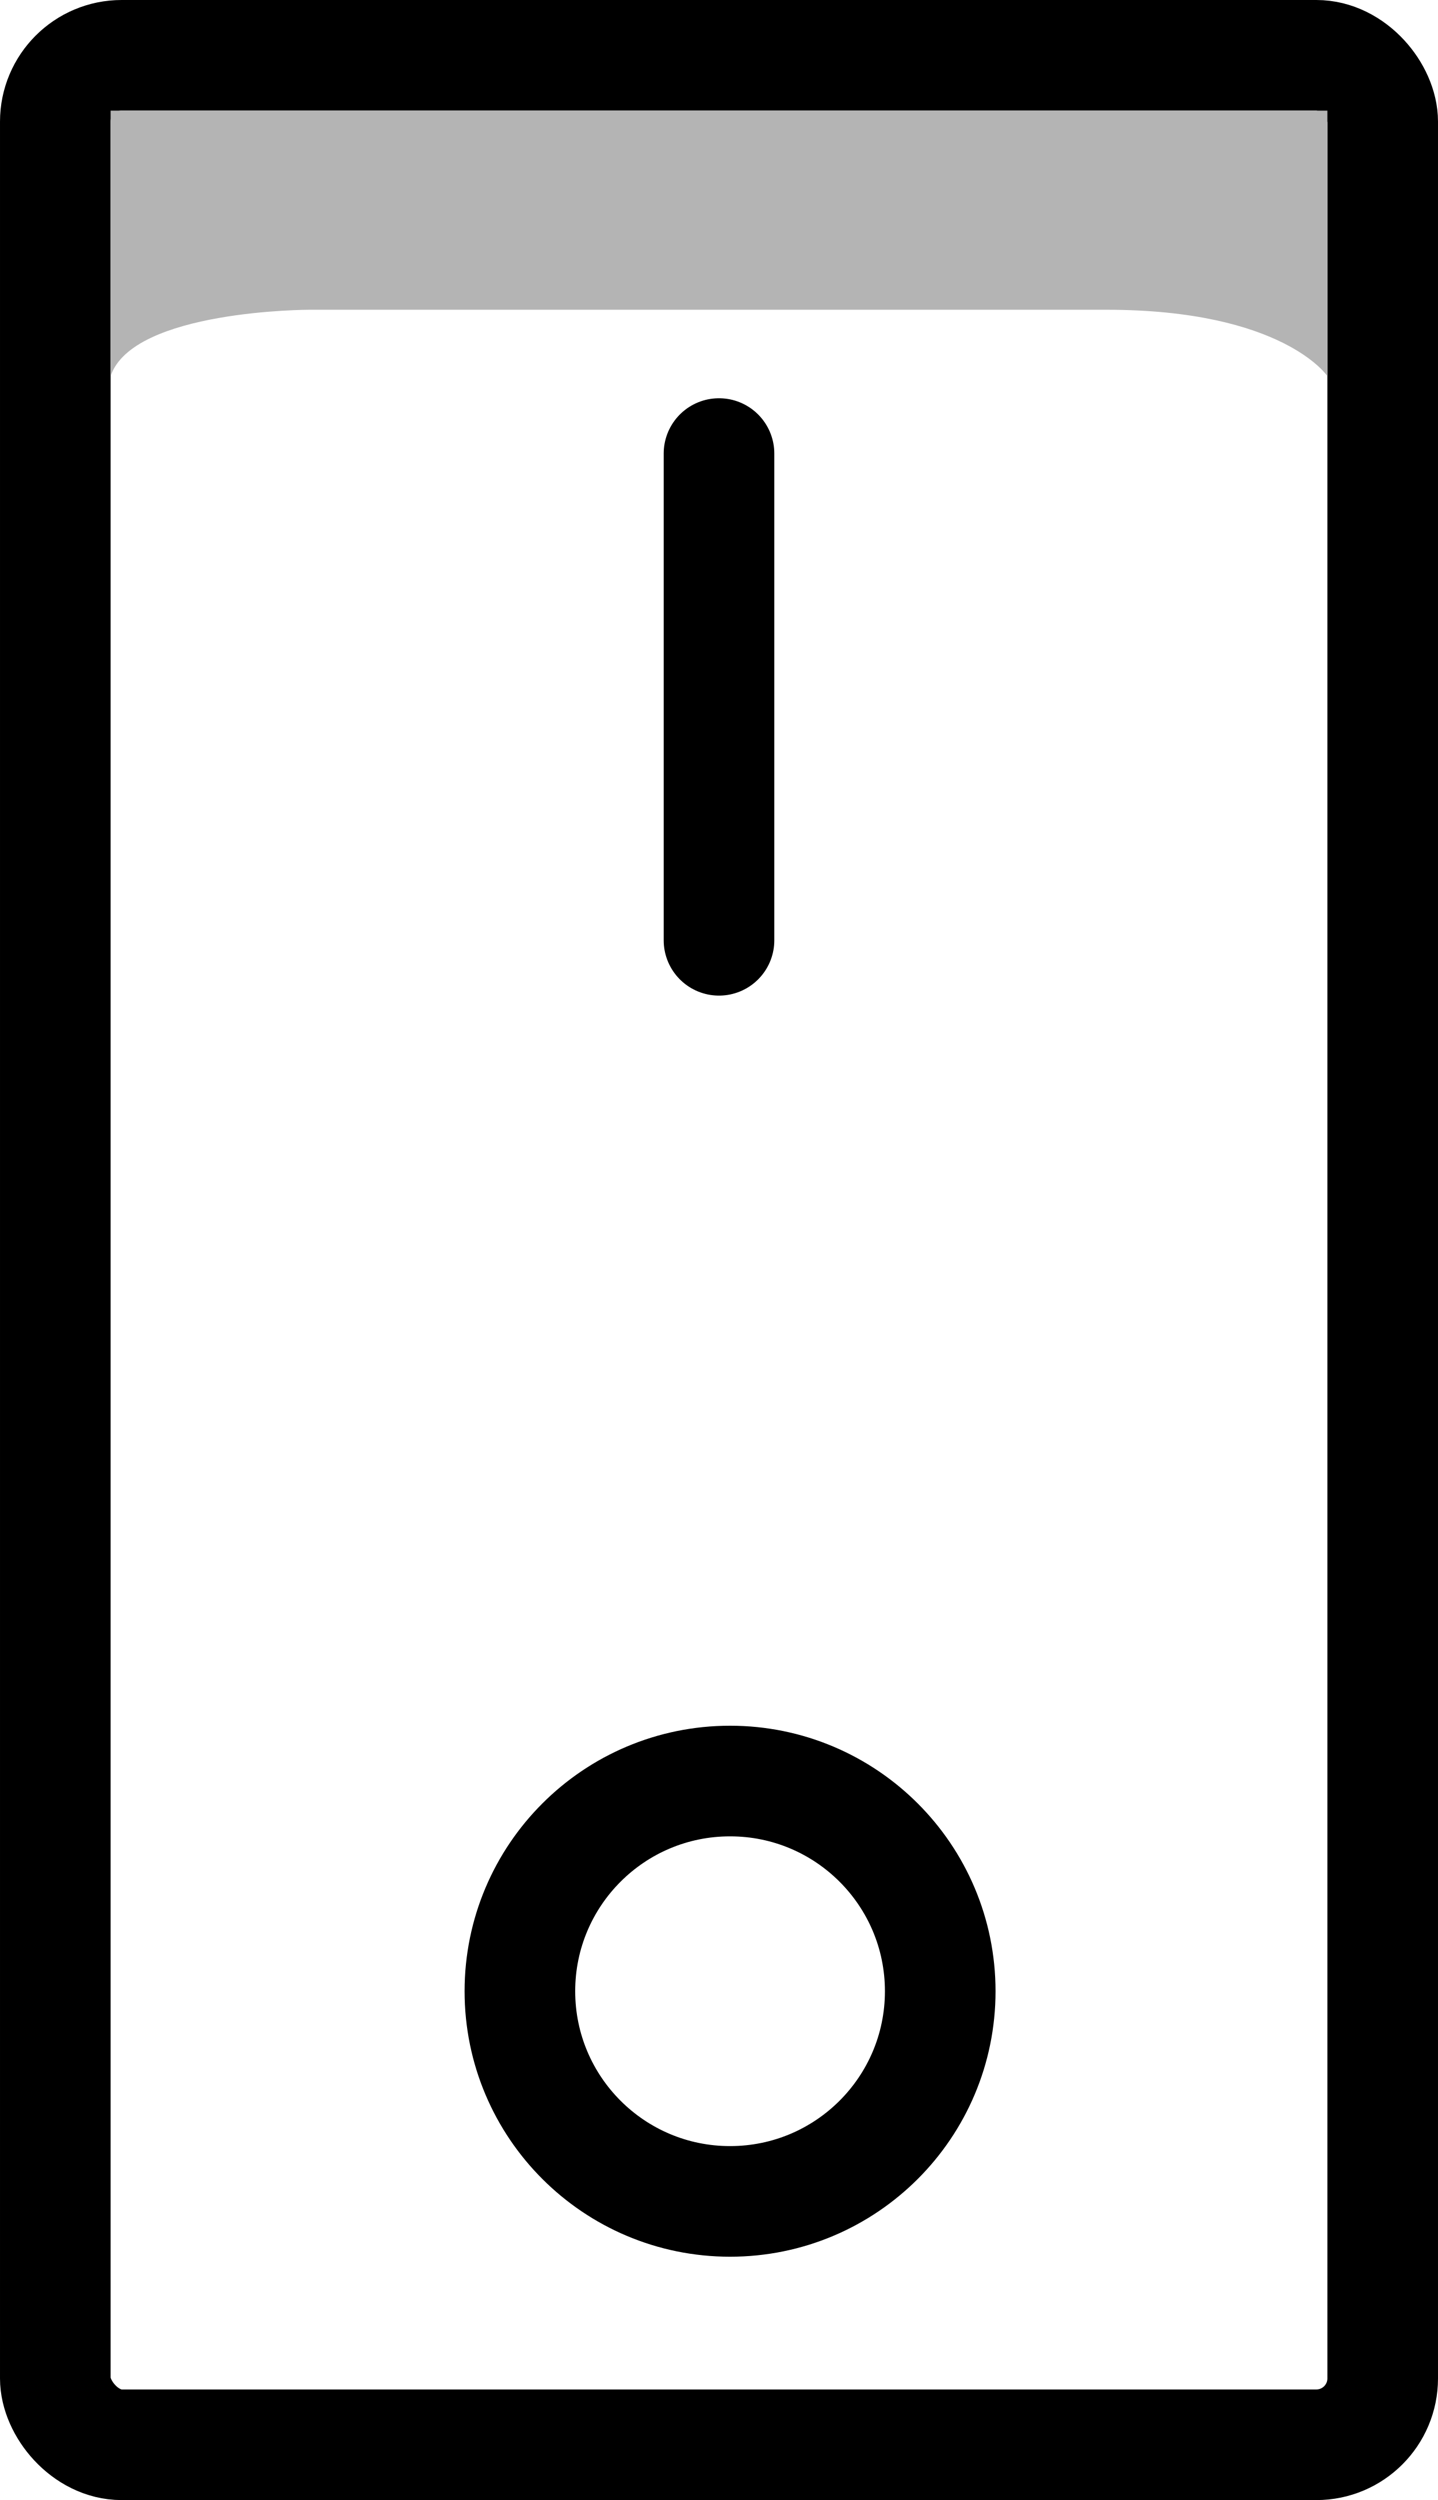 <svg xmlns="http://www.w3.org/2000/svg" viewBox="0 0 65 113"><defs><style>.cls-1,.cls-2{fill:none;stroke:#000;stroke-miterlimit:10;stroke-width:5px;}.cls-2{stroke-linecap:round;}.cls-3{fill:#b4b4b4;}</style></defs><g id="Layer_2" data-name="Layer 2"><g id="Layer_2-2" data-name="Layer 2"><rect class="cls-1" x="2.5" y="2.5" width="60" height="108" rx="3"/><line class="cls-2" x1="32.5" y1="20.5" x2="32.5" y2="42.5"/><circle class="cls-2" cx="33" cy="90" r="9.5"/><path class="cls-3" d="M60,17s-2-3-10-3H14s-8,0-9,3V5H60Z"/></g></g></svg>
